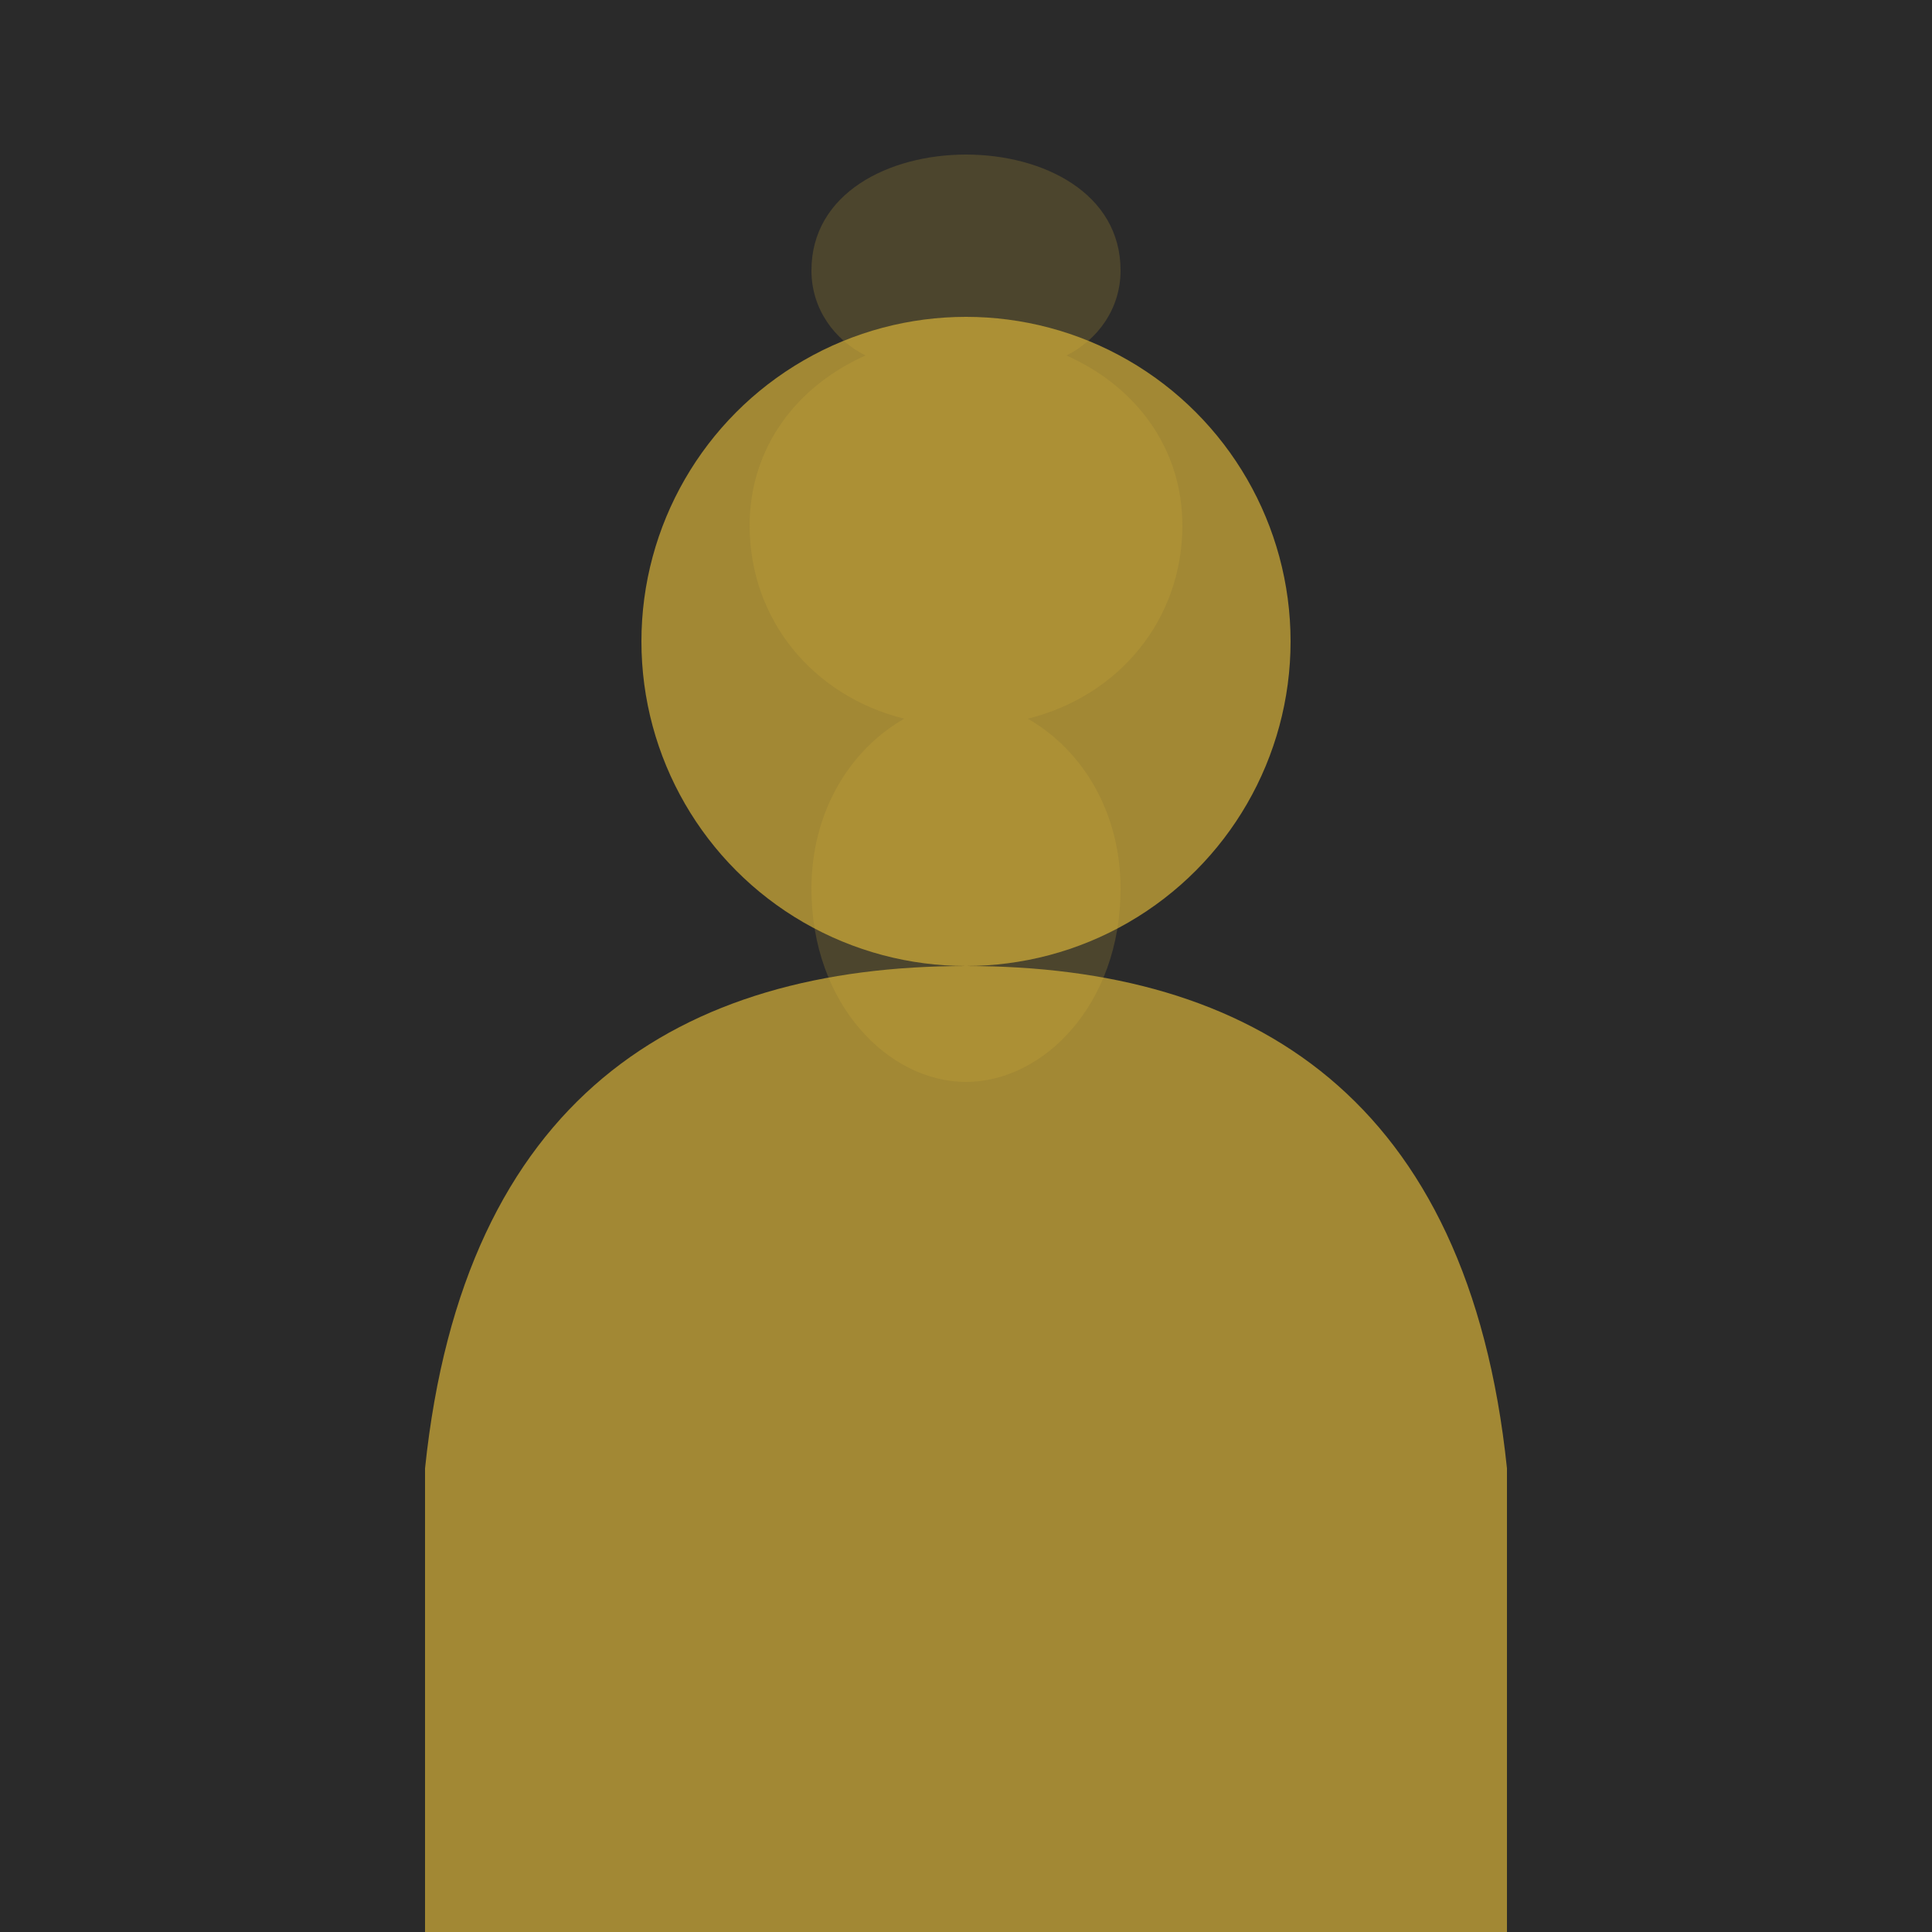 <svg xmlns="http://www.w3.org/2000/svg" width="250" height="250" viewBox="0 0 250 250">
  <!-- Background -->
  <rect width="250" height="250" fill="#2a2a2a"/>
  
  <!-- Person Silhouette -->
  <g fill="#d4af37" opacity="0.7">
    <!-- Head -->
    <circle cx="125" cy="83" r="42"/>
    
    <!-- Body -->
    <path d="M125,125 C88,125 60,142 55,190 L55,250 L195,250 L195,190 C190,142 162,125 125,125 Z"/>
  </g>
  
  <!-- Chess piece overlay -->
  <g fill="#d4af37" opacity="0.2">
    <path d="M125,20 C115,20 105,25 105,35 C105,40 108,44 112,46 C103,50 97,58 97,68 C97,80 105,90 117,93 C110,97 105,105 105,115 C105,130 115,140 125,140 C135,140 145,130 145,115 C145,105 140,97 133,93 C145,90 153,80 153,68 C153,58 147,50 138,46 C142,44 145,40 145,35 C145,25 135,20 125,20 Z"/>
  </g>
</svg>